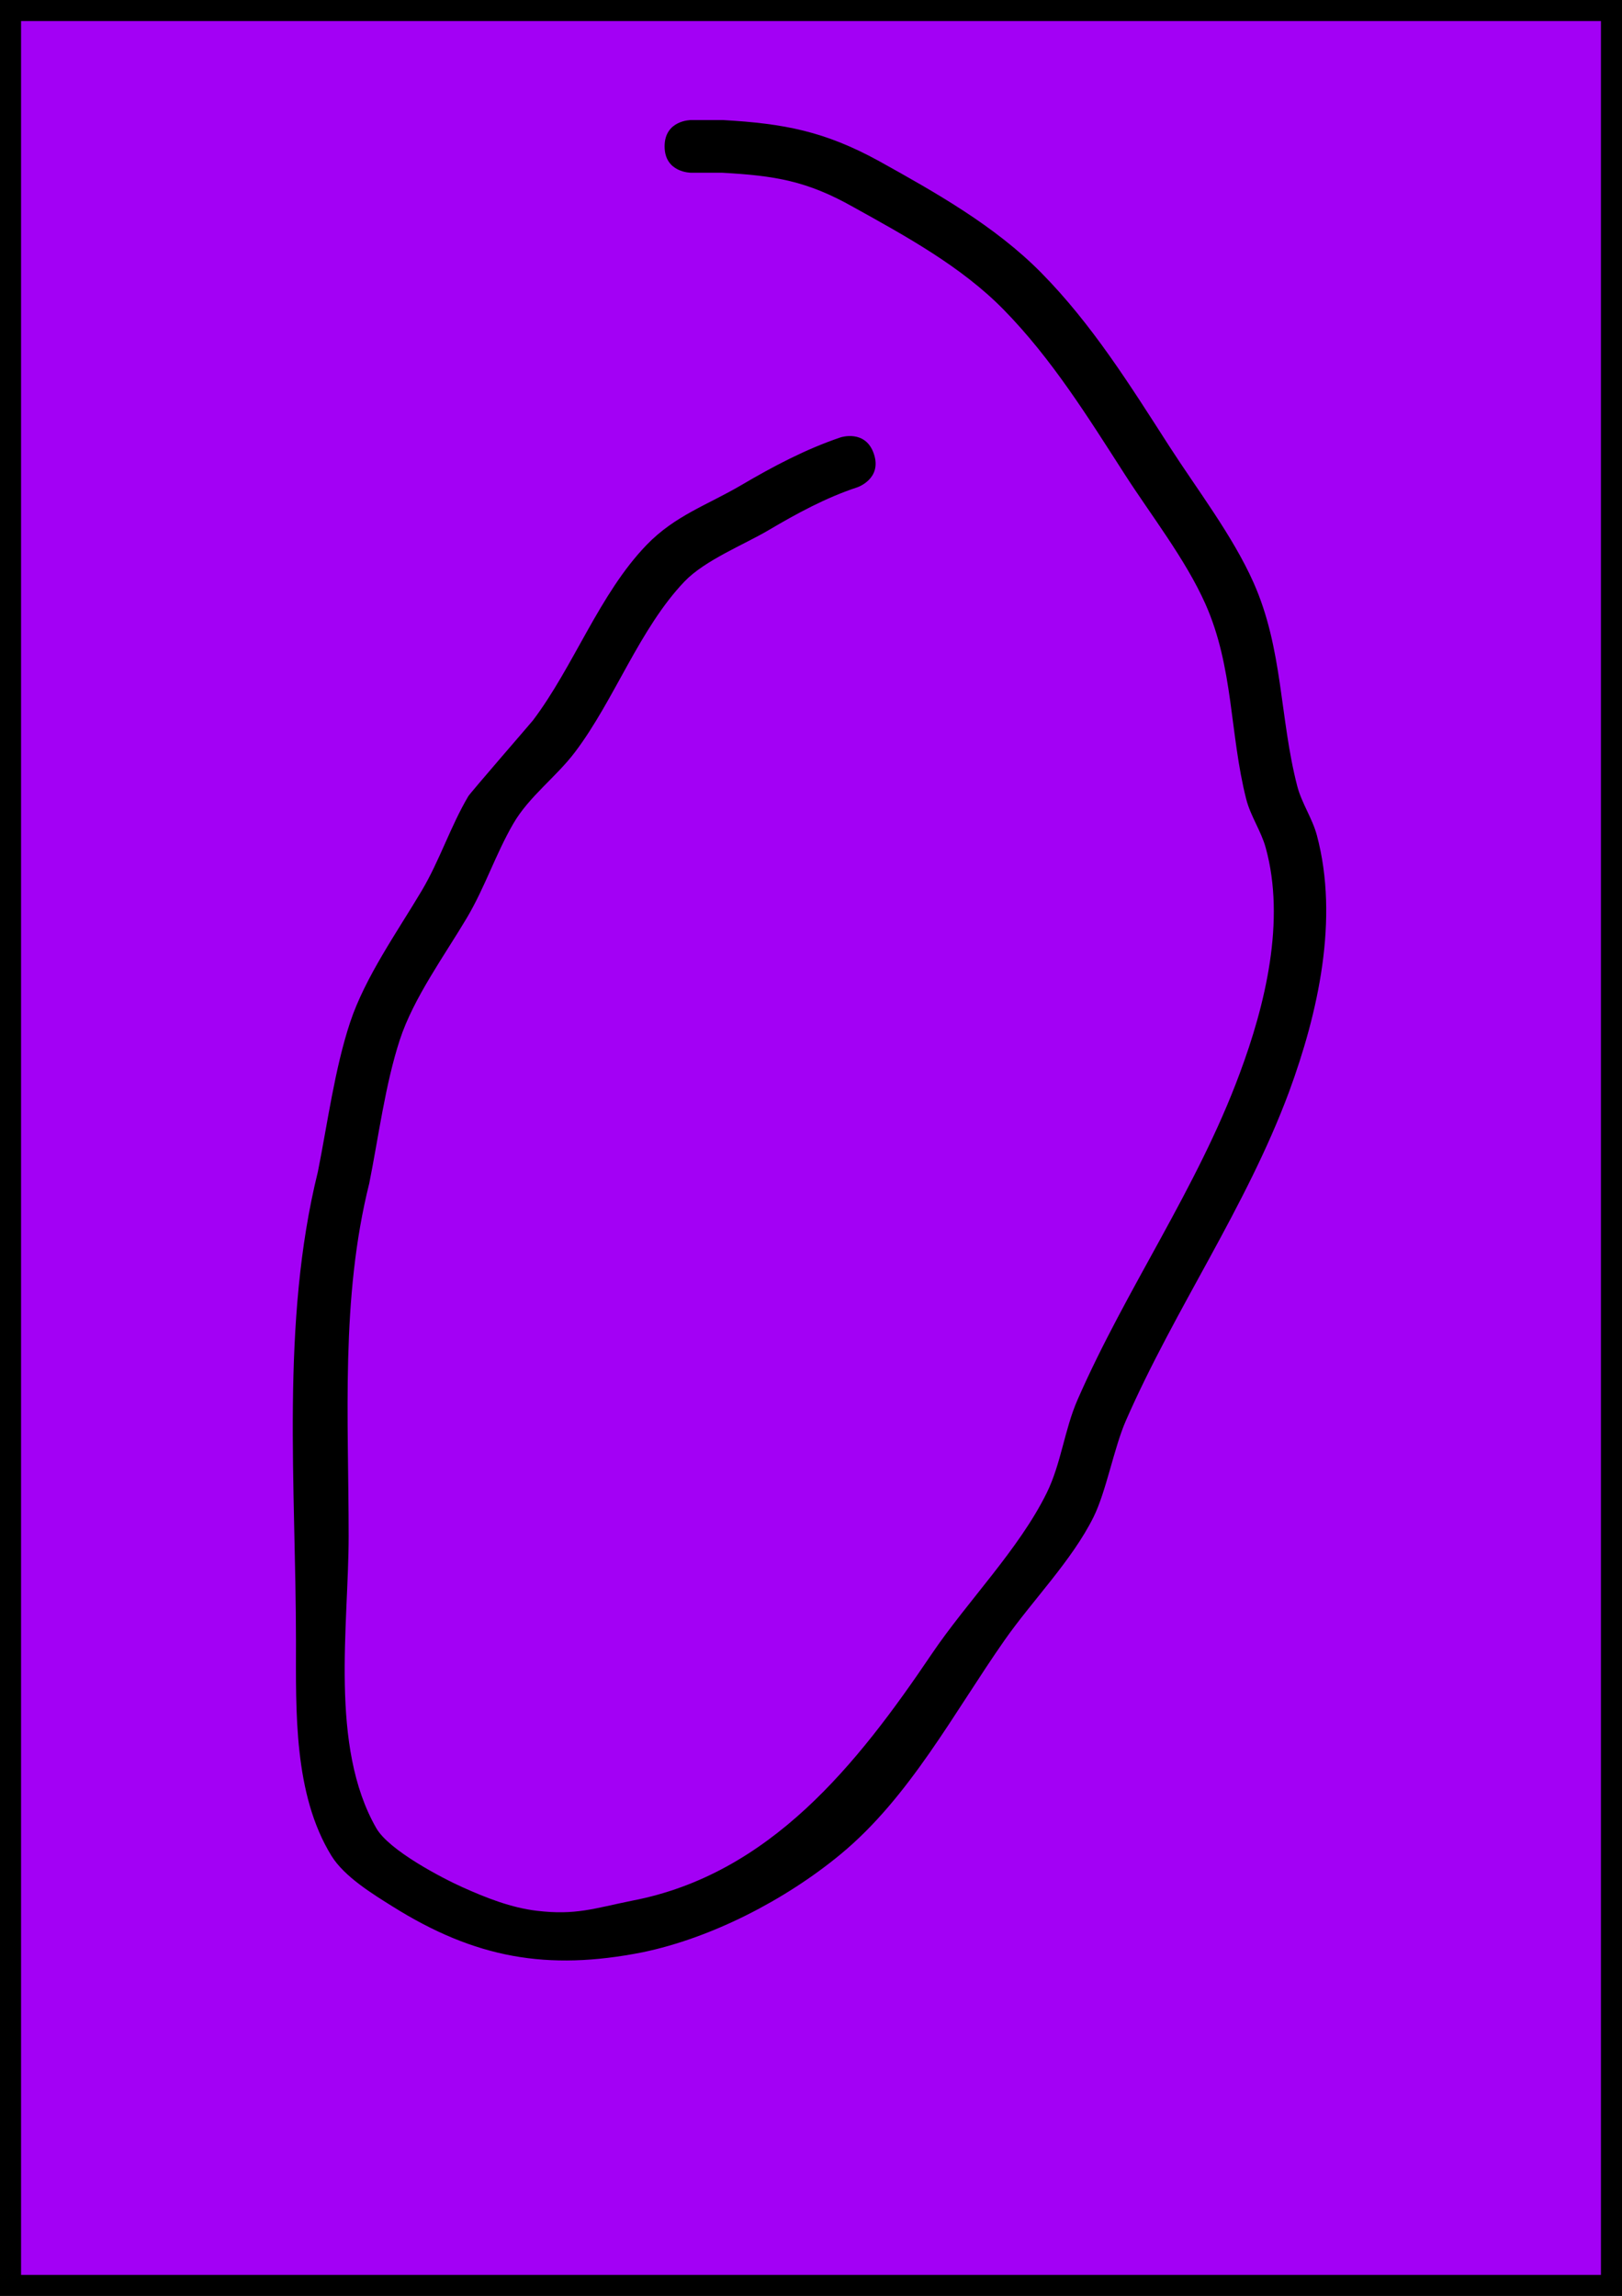 <svg version="1.1" xmlns="http://www.w3.org/2000/svg" xmlns:xlink="http://www.w3.org/1999/xlink" width="154" height="218" viewBox="0,0,154,218"><g transform="translate(-163,-71)"><g data-paper-data="{&quot;isPaintingLayer&quot;:true}" fill-rule="nonzero" stroke-linecap="butt" stroke-linejoin="miter" stroke-miterlimit="10" stroke-dasharray="" stroke-dashoffset="0" style="mix-blend-mode: normal"><path d="M164,288v-216h152v216z" fill="#a300f5" stroke="#000000" stroke-width="2"/><path d="M226.1,84.9c0,-2.5 2.5,-2.5 2.5,-2.5l3.07,0.001c5.809,0.333 9.634,1.072 14.773,3.885c5.392,2.999 11.015,6.16 15.391,10.588c4.841,4.899 8.467,10.716 12.165,16.468c2.641,4.108 6.022,8.497 8.011,12.962c2.813,6.313 2.482,12.869 4.155,19.332c0.42,1.625 1.432,3.055 1.865,4.676c2.124,7.953 0.113,16.868 -2.64,24.351c-4.078,10.982 -10.825,20.565 -15.495,31.228c-1.127,2.574 -1.865,6.719 -3.071,9.151c-2.042,4.119 -5.81,7.925 -8.445,11.69c-4.803,6.862 -9.008,14.908 -15.571,20.329c-5.255,4.341 -12.252,7.949 -18.814,9.309c-9.029,1.784 -15.883,0.561 -23.73,-4.358c-1.871,-1.173 -4.567,-2.815 -5.79,-4.798c-3.615,-5.866 -3.373,-13.798 -3.373,-20.364c0,-14.688 -1.472,-30.238 2.08,-44.595c0.909,-4.546 1.603,-9.795 3.062,-14.187c1.427,-4.297 4.505,-8.637 6.8,-12.501c1.701,-2.864 2.724,-6.095 4.419,-8.963c0.196,-0.332 5.985,-7.002 6.139,-7.205c3.88,-5.138 6.322,-12.037 10.79,-16.658c2.714,-2.807 5.759,-3.777 9.006,-5.688c3.001,-1.766 6.115,-3.412 9.414,-4.525c0,0 2.372,-0.791 3.162,1.581c0.791,2.372 -1.581,3.162 -1.581,3.162c-2.975,0.977 -5.76,2.497 -8.456,4.089c-2.268,1.339 -6.023,2.839 -7.941,4.847c-4.278,4.476 -6.646,11.229 -10.394,16.193c-1.802,2.387 -4.358,4.209 -5.861,6.795c-1.667,2.866 -2.706,6.07 -4.396,8.923c-2.118,3.576 -5.084,7.632 -6.385,11.613c-1.382,4.229 -2.026,9.253 -2.899,13.619c-2.732,10.915 -1.959,22.333 -1.959,33.5c-0,8.472 -1.842,19.952 2.627,27.735c1.219,2.124 6.279,4.751 8.186,5.607c2.254,1.012 4.613,1.946 7.067,2.237c3.688,0.437 5.412,-0.227 9.033,-0.961c13.097,-2.506 21.38,-12.954 28.448,-23.424c3.355,-4.97 8.279,-9.934 10.915,-15.287c1.373,-2.787 1.684,-6.002 2.929,-8.849c4.628,-10.582 11.368,-20.084 15.396,-30.982c2.421,-6.485 4.382,-14.522 2.469,-21.439c-0.441,-1.595 -1.441,-3.004 -1.849,-4.609c-1.577,-6.2 -1.192,-12.51 -3.878,-18.539c-1.886,-4.234 -5.147,-8.4 -7.65,-12.293c-3.514,-5.466 -6.937,-10.992 -11.521,-15.663c-4.007,-4.083 -9.302,-6.975 -14.257,-9.725c-4.415,-2.495 -7.464,-2.98 -12.486,-3.258l-2.93,0.001c0,0 -2.5,0 -2.5,-2.5z" fill="#000000" stroke="none" stroke-width="0.5"/></g></g></svg>